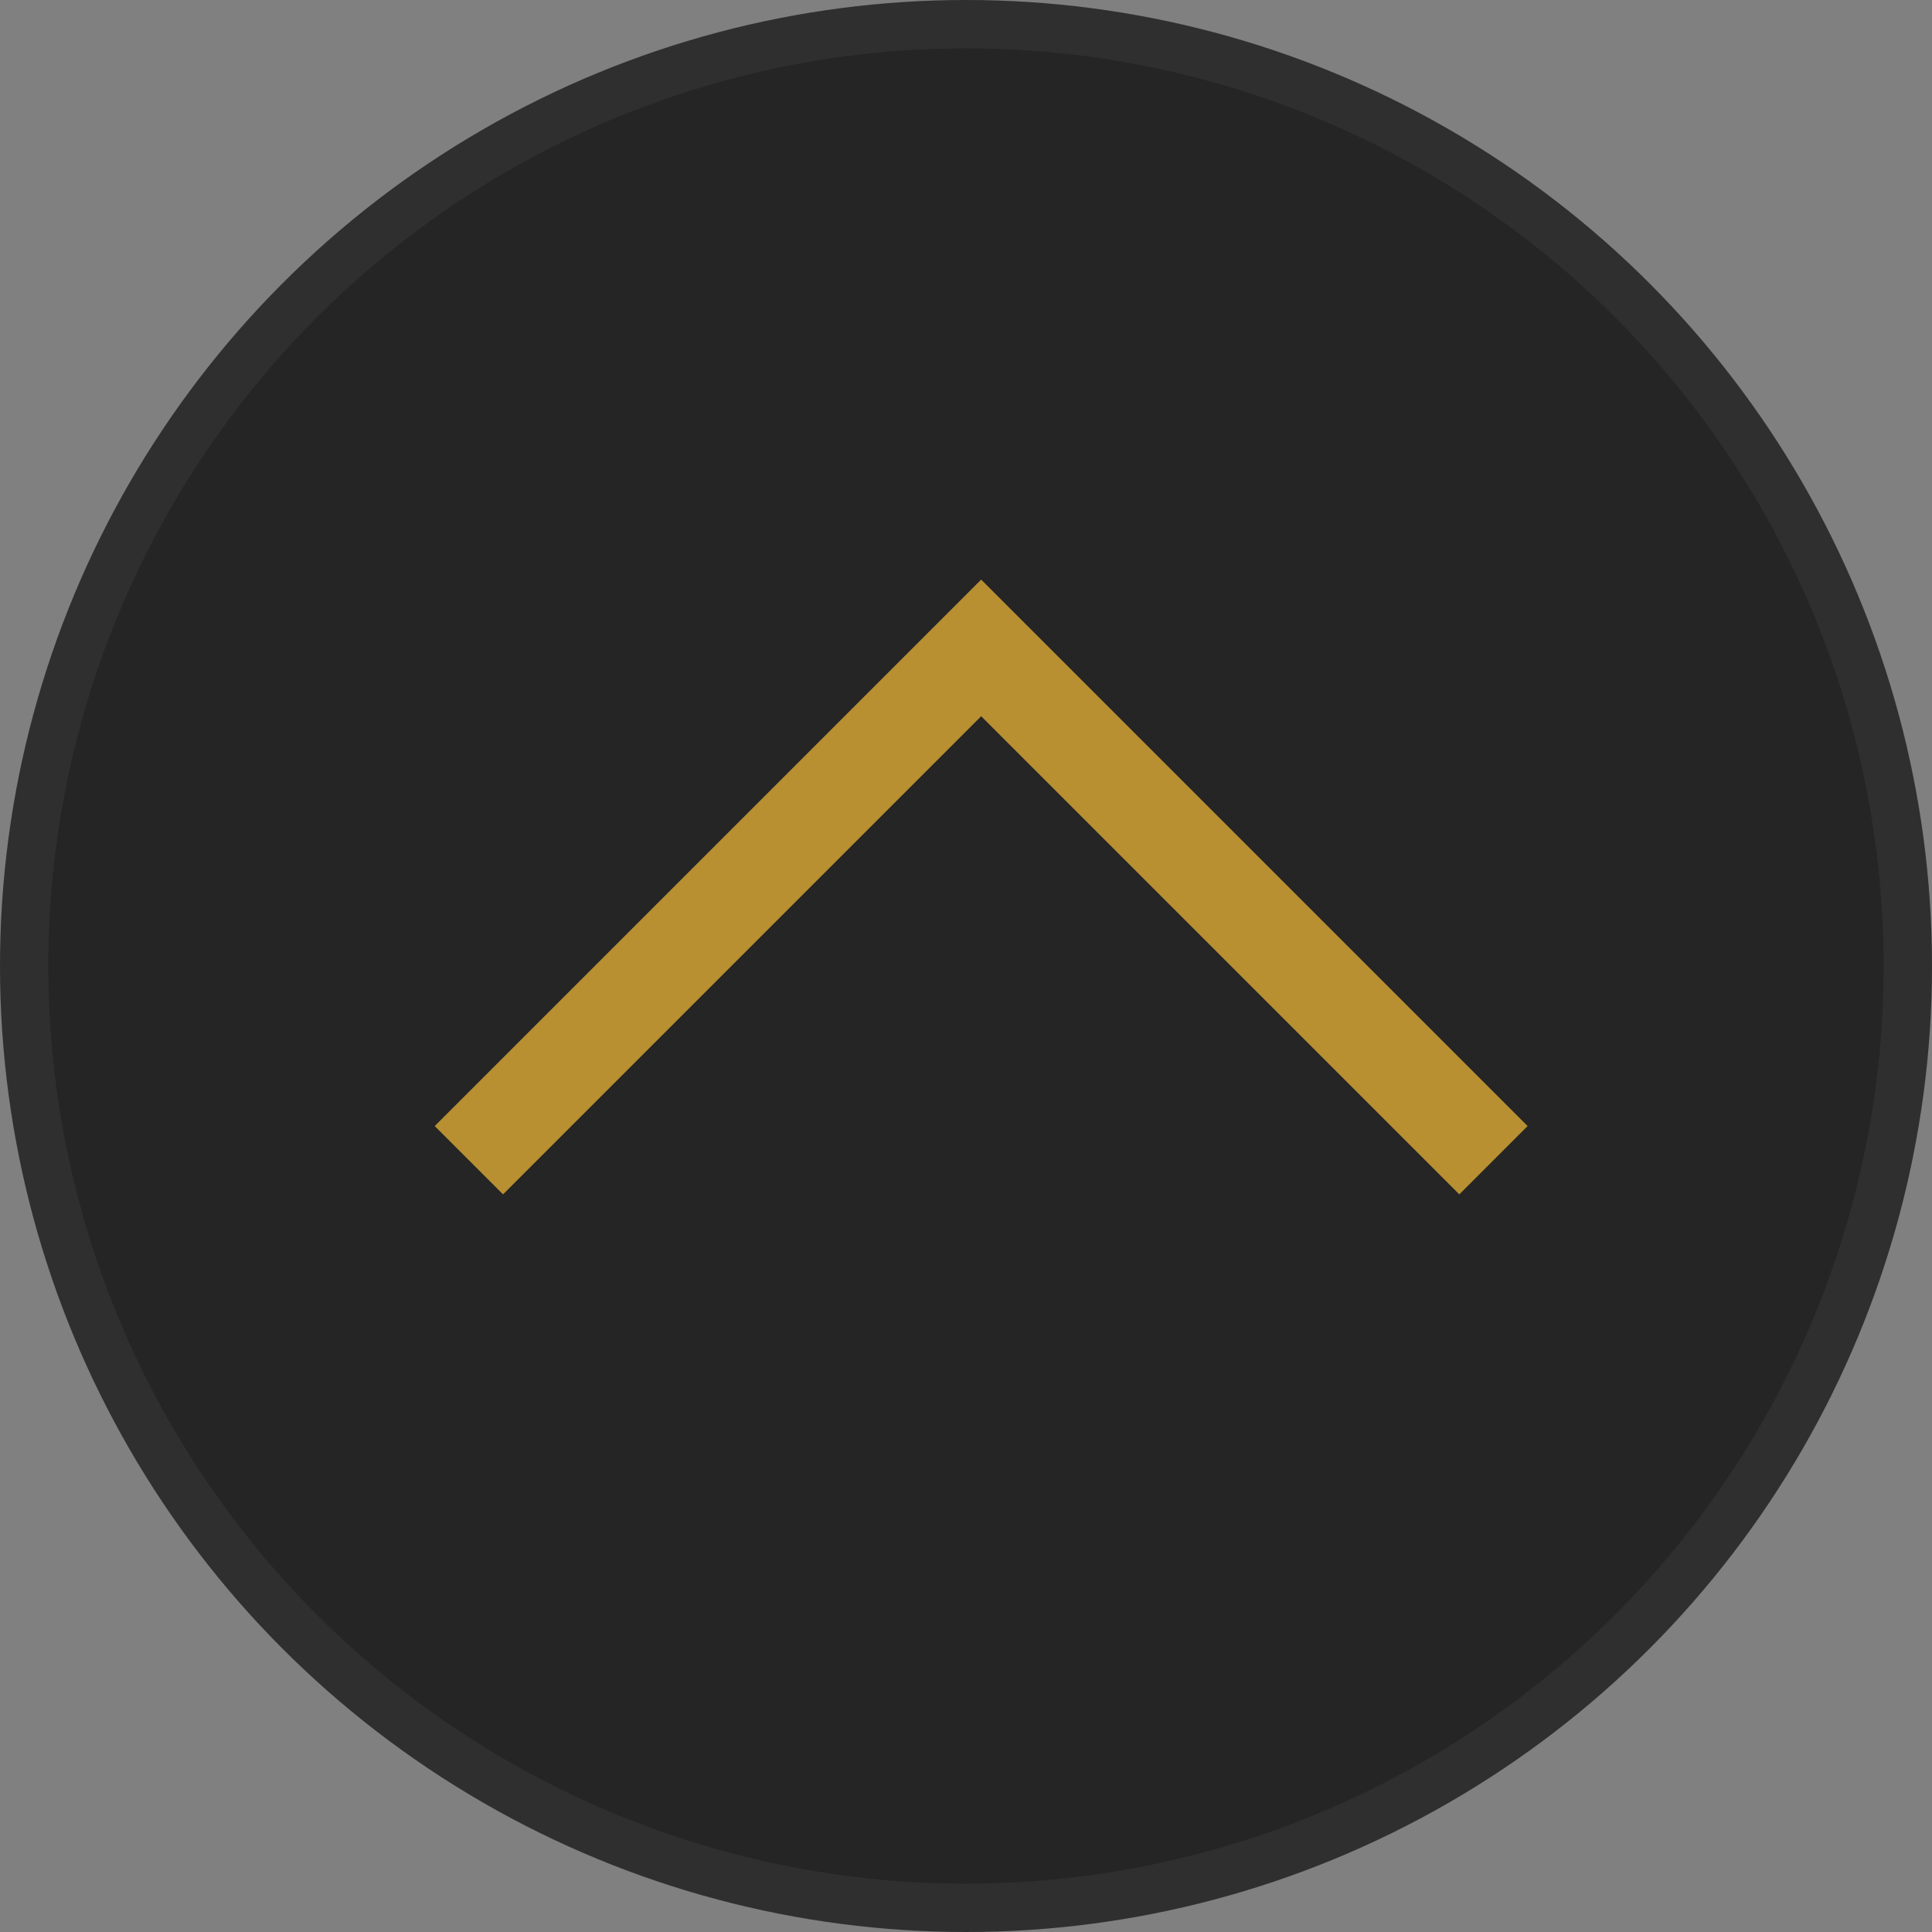 <svg xmlns="http://www.w3.org/2000/svg" viewBox="0 0 40 40">
  <rect x="0" y="0" width="40" height="40" fill="#808080" stroke="none"/>
  <defs>
    <style>
      .cls-1 {
        fill: #252525;
        stroke: rgba(255,255,255,0.05);
      }

      .cls-2 {
        fill: #b89031;
      }

      .cls-3 {
        stroke: none;
      }

      .cls-4 {
        fill: none;
      }
    </style>
  </defs>
  <g transform="translate(-323 -4461)">
    <g class="cls-1" transform="translate(323 4461)">
      <circle class="cls-3" cx="20" cy="20" r="20"/>
      <circle class="cls-4" cx="20" cy="20" r="19.5"/>
    </g>
    <path class="cls-2" d="M0,16V0H16V2H2V16Z" transform="translate(343.314 4473) rotate(45)"/>
  </g>
</svg>
